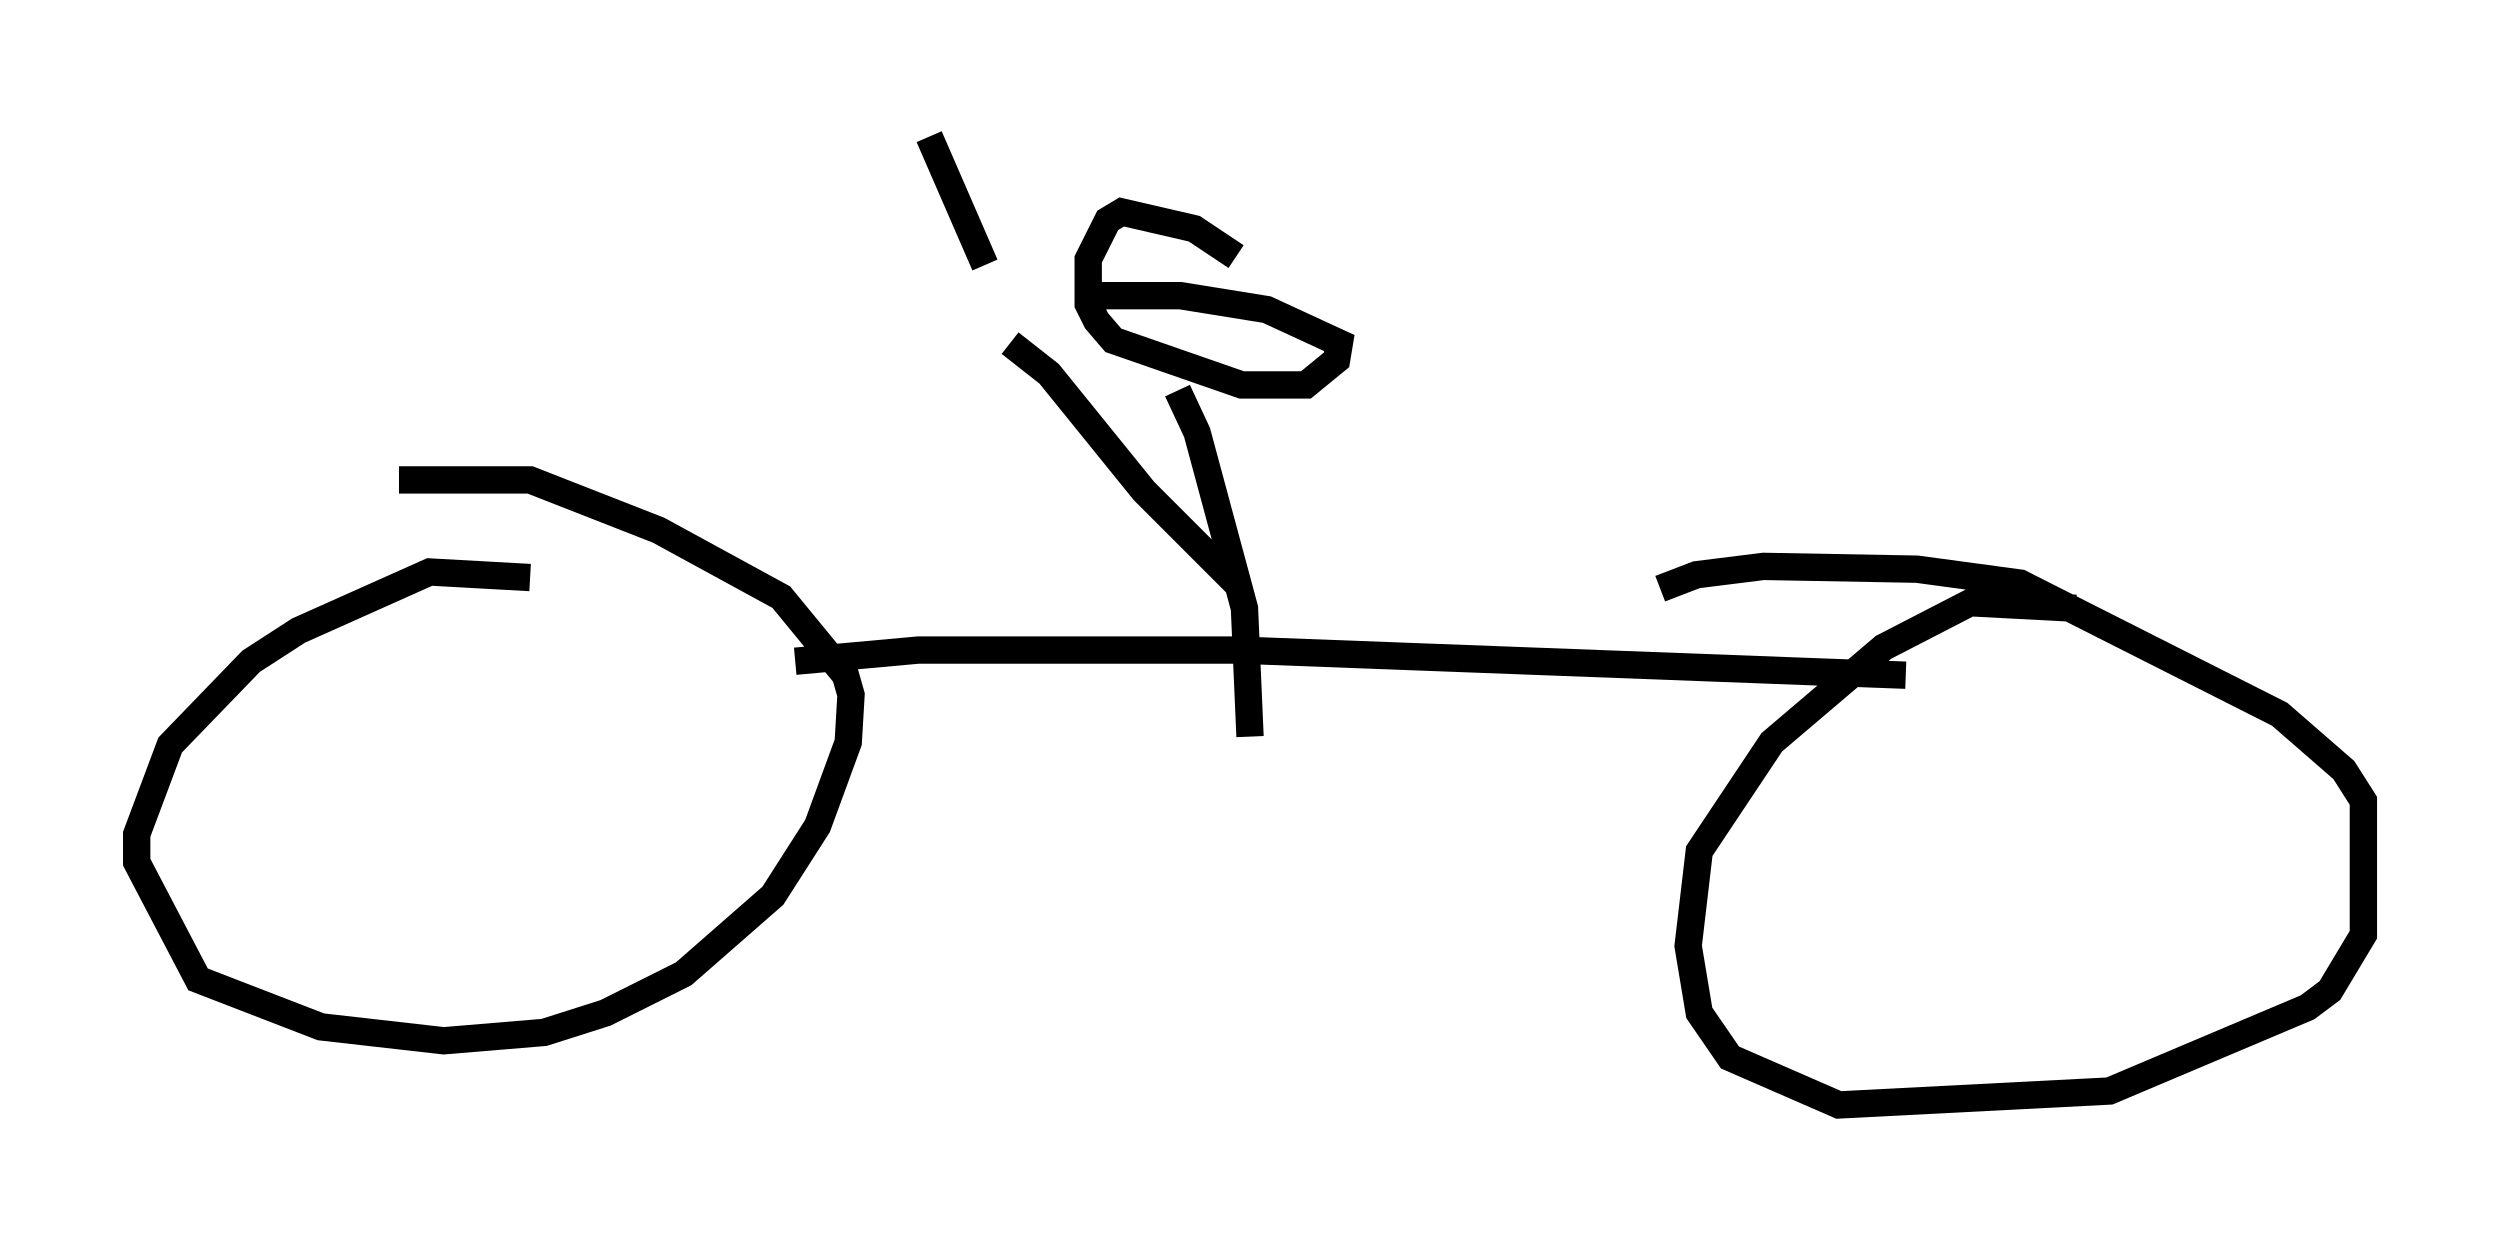 <?xml version="1.0" encoding="utf-8" ?>
<svg baseProfile="full" height="45.423" version="1.1" width="91.463" xmlns="http://www.w3.org/2000/svg" xmlns:ev="http://www.w3.org/2001/xml-events" xmlns:xlink="http://www.w3.org/1999/xlink"><defs /><rect fill="white" height="45.423" width="91.463" x="0" y="0" /><path d="M22.967, 22.559 m-3.573, -1.429 l-3.675, -0.204 -4.798, 2.144 l-1.735, 1.123 -2.96, 3.063 l-1.225, 3.267 0.0, 1.021 l2.246, 4.288 4.492, 1.735 l4.492, 0.51 3.675, -0.306 l2.246, -0.715 2.858, -1.429 l3.267, -2.858 1.633, -2.552 l1.123, -3.063 0.102, -1.735 l-0.204, -0.715 -2.348, -2.858 l-4.492, -2.45 -4.696, -1.838 l-4.798, 0.0 m61.353, 4.696 l-3.879, -0.204 -3.165, 1.633 l-4.083, 3.471 -2.654, 3.981 l-0.408, 3.471 0.408, 2.45 l1.123, 1.633 3.981, 1.735 l9.902, -0.51 7.248, -3.063 l0.817, -0.613 1.225, -2.042 l0.0, -4.9 -0.715, -1.123 l-2.348, -2.042 -9.494, -4.798 l-3.777, -0.51 -5.615, -0.102 l-2.45, 0.306 -1.327, 0.51 m-31.646, 2.654 l4.492, -0.408 11.74, 0.0 l24.398, 0.919 m-24.398, -3.267 l-3.471, -3.471 -3.471, -4.288 l-1.429, -1.123 m-0.919, -2.858 l-2.042, -4.696 m9.086, 9.29 l0.715, 1.531 1.735, 6.431 l0.204, 4.696 m-0.51, -17.559 l-1.531, -1.021 -2.654, -0.613 l-0.51, 0.306 -0.715, 1.429 l0.0, 1.633 0.306, 0.613 l0.613, 0.715 4.696, 1.633 l2.348, 0.0 1.123, -0.919 l0.102, -0.613 -2.654, -1.225 l-3.165, -0.51 -2.96, 0.0 l-0.306, 0.408 " fill="none" stroke="black" stroke-width="1" /></svg>
